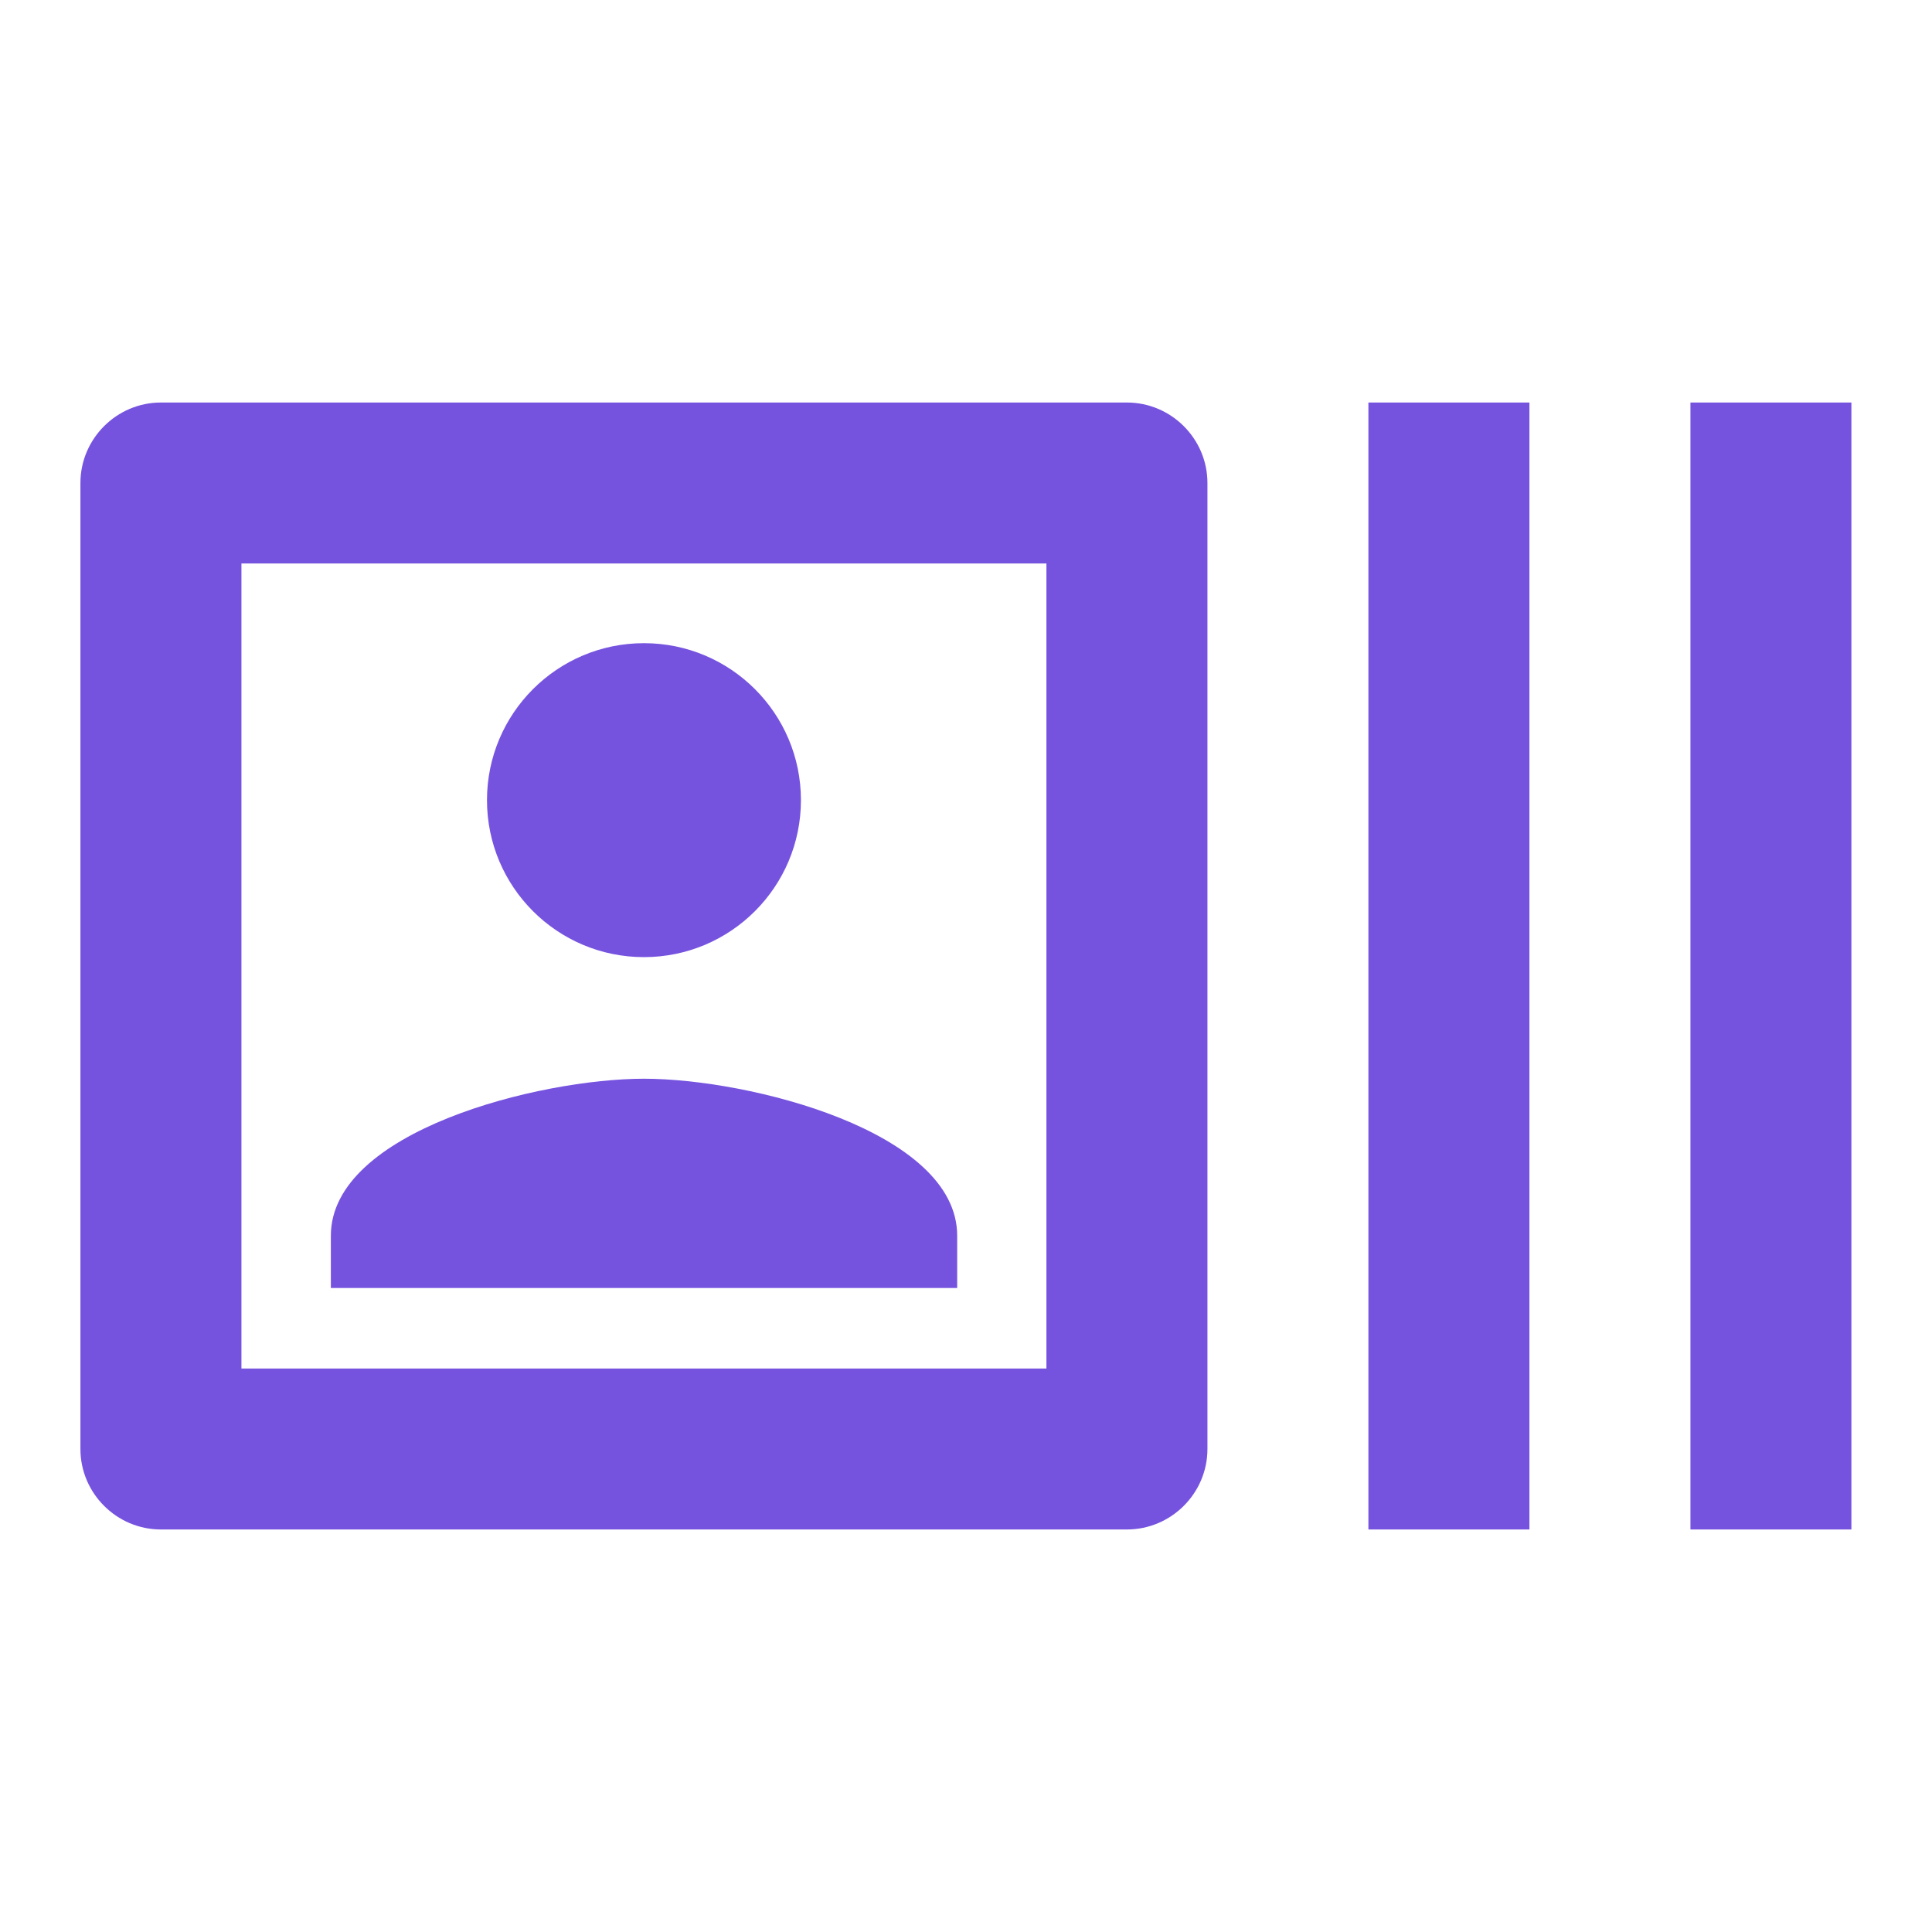 <svg width="32" height="32" viewBox="0 0 32 32" fill="none" xmlns="http://www.w3.org/2000/svg">
<g clip-path="url(#clip0_1277_2116)">
<path d="M27.999 6.667H30.665V25.333H27.999V6.667ZM22.665 6.667H25.332V25.333H22.665V6.667ZM18.665 6.667H2.665C1.932 6.667 1.332 7.267 1.332 8V24C1.332 24.733 1.932 25.333 2.665 25.333H18.665C19.399 25.333 19.999 24.733 19.999 24V8C19.999 7.267 19.399 6.667 18.665 6.667ZM17.332 22.667H3.999V9.333H17.332V22.667Z" fill="#7653DF"/>
<path d="M10.666 15.853C12.102 15.853 13.266 14.689 13.266 13.253C13.266 11.817 12.102 10.653 10.666 10.653C9.23 10.653 8.066 11.817 8.066 13.253C8.066 14.689 9.23 15.853 10.666 15.853Z" fill="#7653DF"/>
<path d="M15.854 20.467C15.854 18.733 12.4 17.867 10.667 17.867C8.934 17.867 5.48 18.733 5.48 20.467V21.333H15.854V20.467Z" fill="#7653DF"/>
</g>
<defs>
<clipPath id="clip0_1277_2116">
<rect width="32" height="32" fill="white"/>
</clipPath>
</defs>
</svg>
